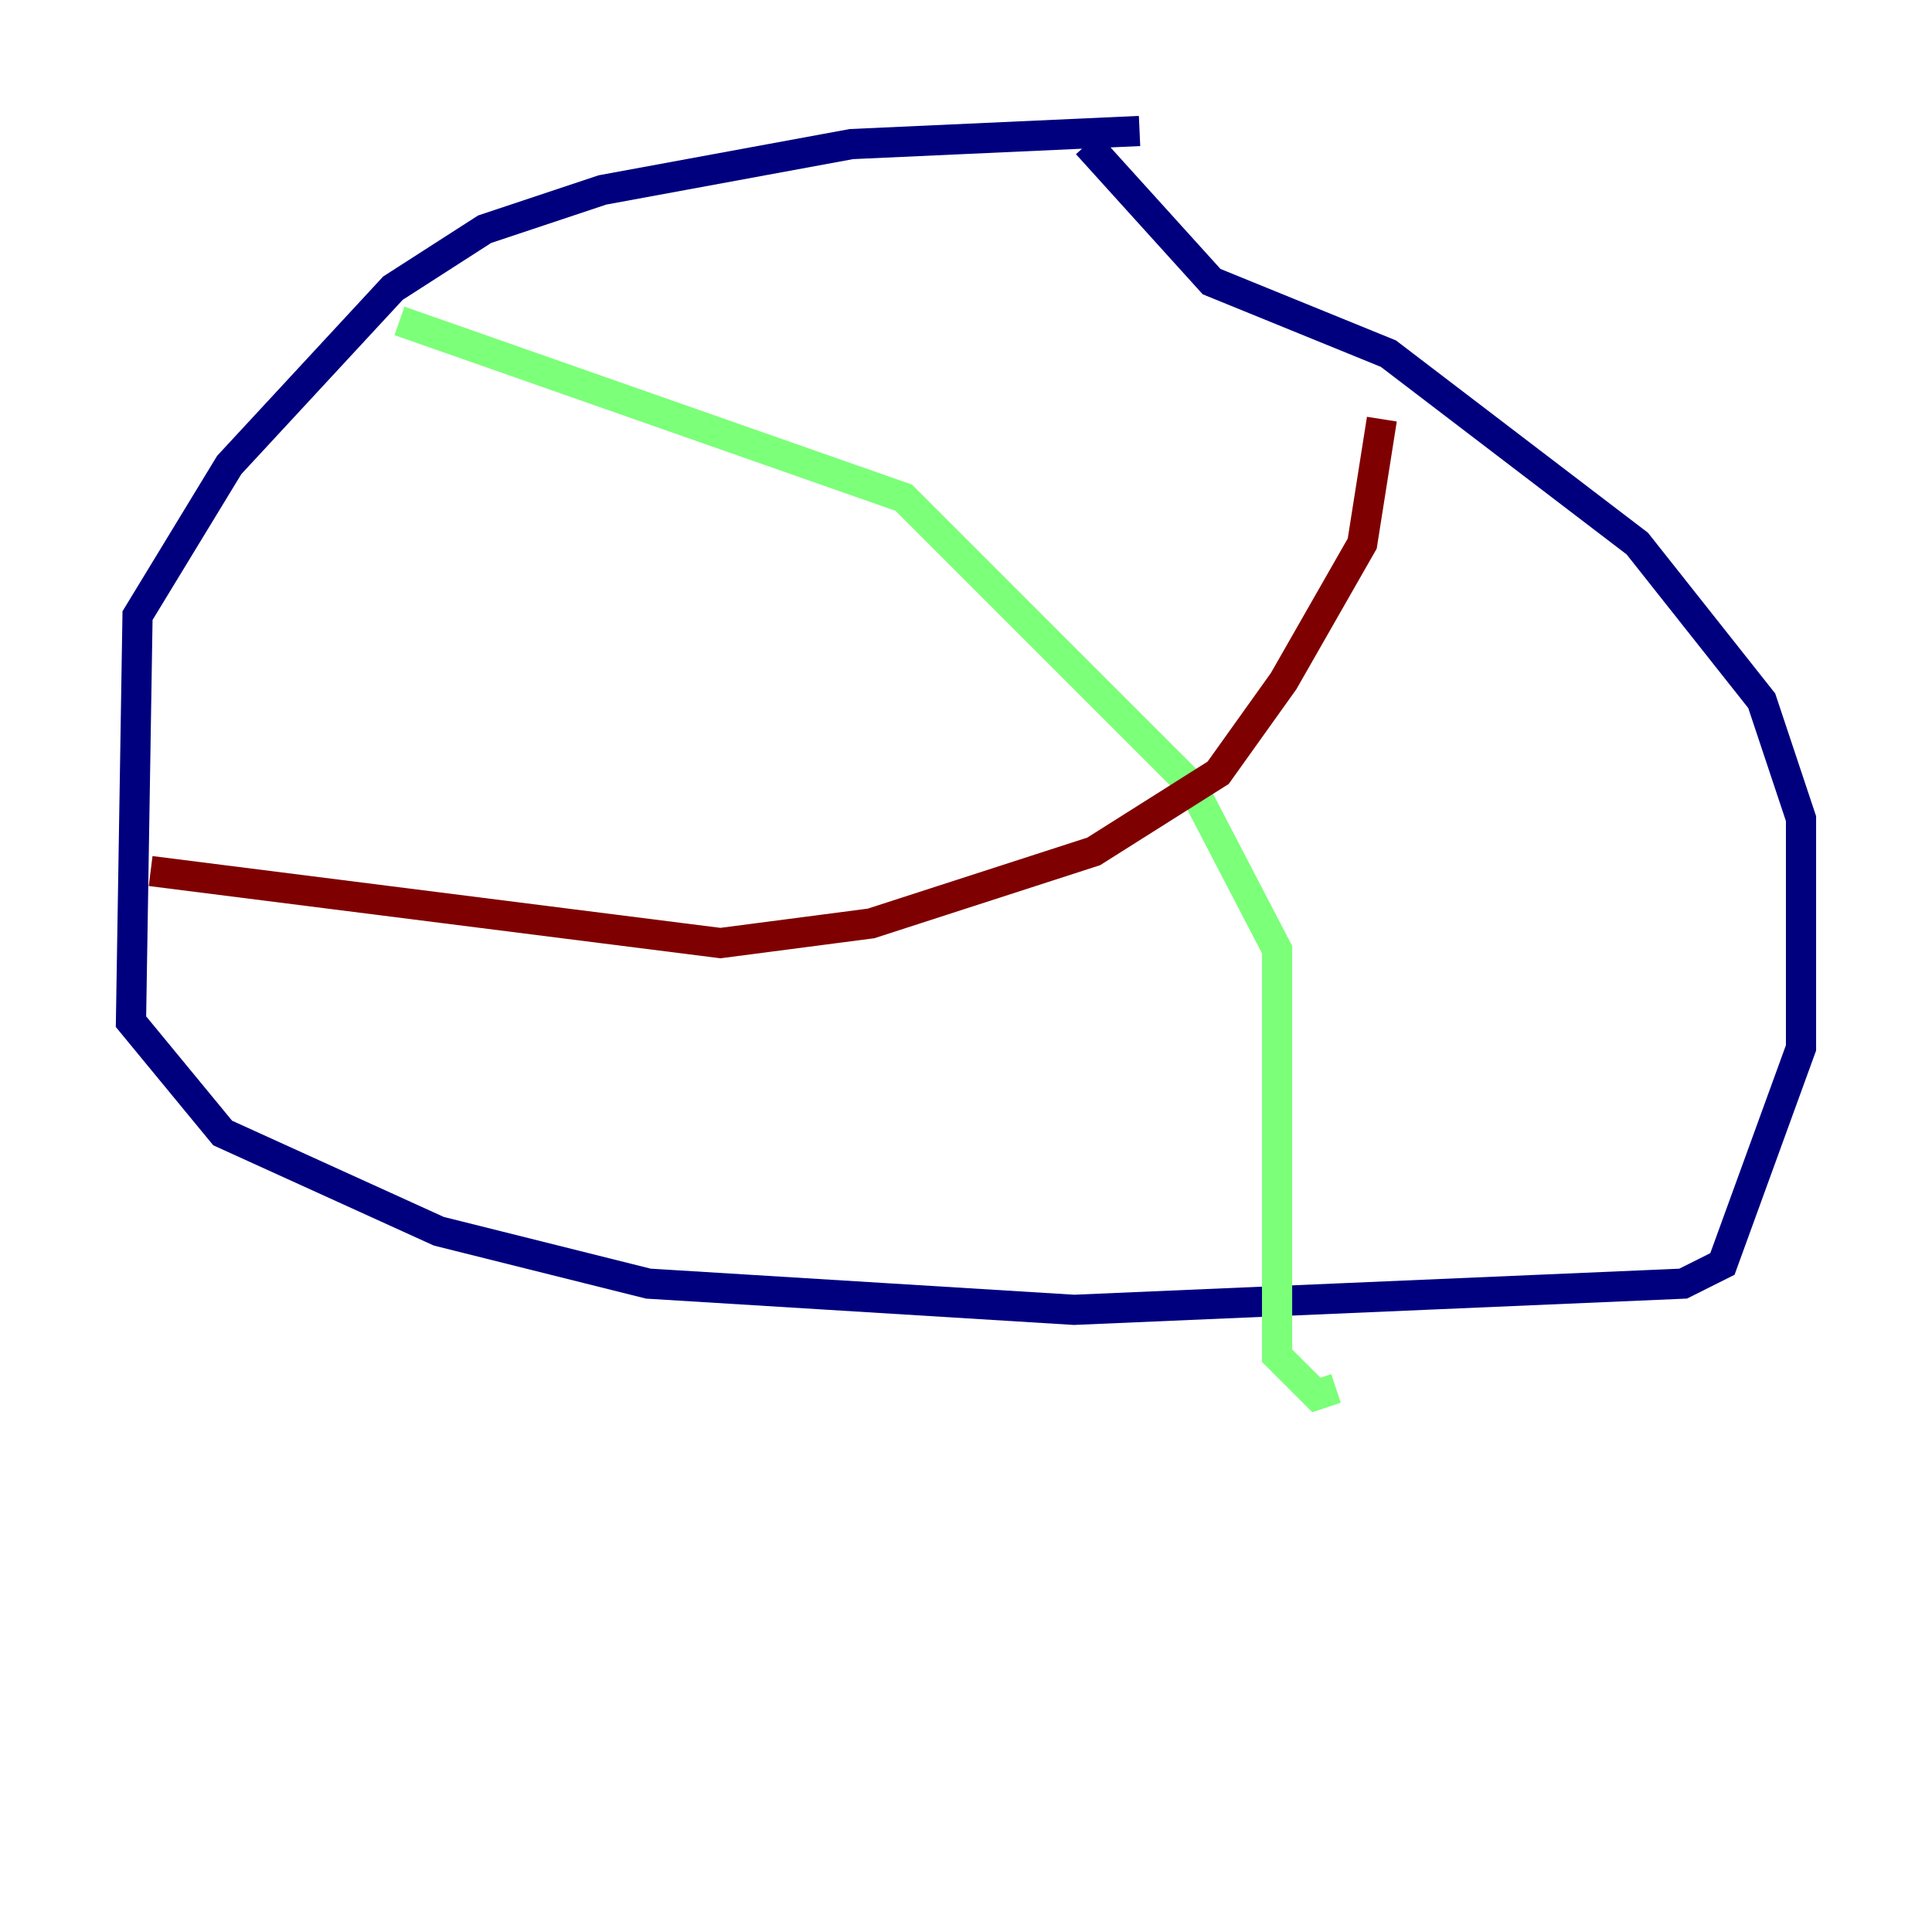 <?xml version="1.0" encoding="utf-8" ?>
<svg baseProfile="tiny" height="128" version="1.2" viewBox="0,0,128,128" width="128" xmlns="http://www.w3.org/2000/svg" xmlns:ev="http://www.w3.org/2001/xml-events" xmlns:xlink="http://www.w3.org/1999/xlink"><defs /><polyline fill="none" points="75.498,8.678 56.407,9.546 39.919,12.583 32.108,15.186 26.034,19.091 15.186,30.807 9.112,40.786 8.678,67.688 14.752,75.064 29.071,81.573 42.956,85.044 71.159,86.78 111.512,85.044 114.115,83.742 119.322,69.424 119.322,54.237 116.719,46.427 108.475,36.014 91.986,23.43 80.271,18.658 72.027,9.546" stroke="#00007f" stroke-width="2" /><polyline fill="none" points="26.468,21.261 59.878,32.976 78.969,52.068 84.61,62.915 84.61,89.817 87.214,92.42 88.515,91.986" stroke="#7cff79" stroke-width="2" /><polyline fill="none" points="9.98,57.709 47.729,62.481 57.709,61.18 72.461,56.407 80.705,51.2 85.044,45.125 90.251,36.014 91.552,27.77" stroke="#7f0000" stroke-width="2" /></svg>
